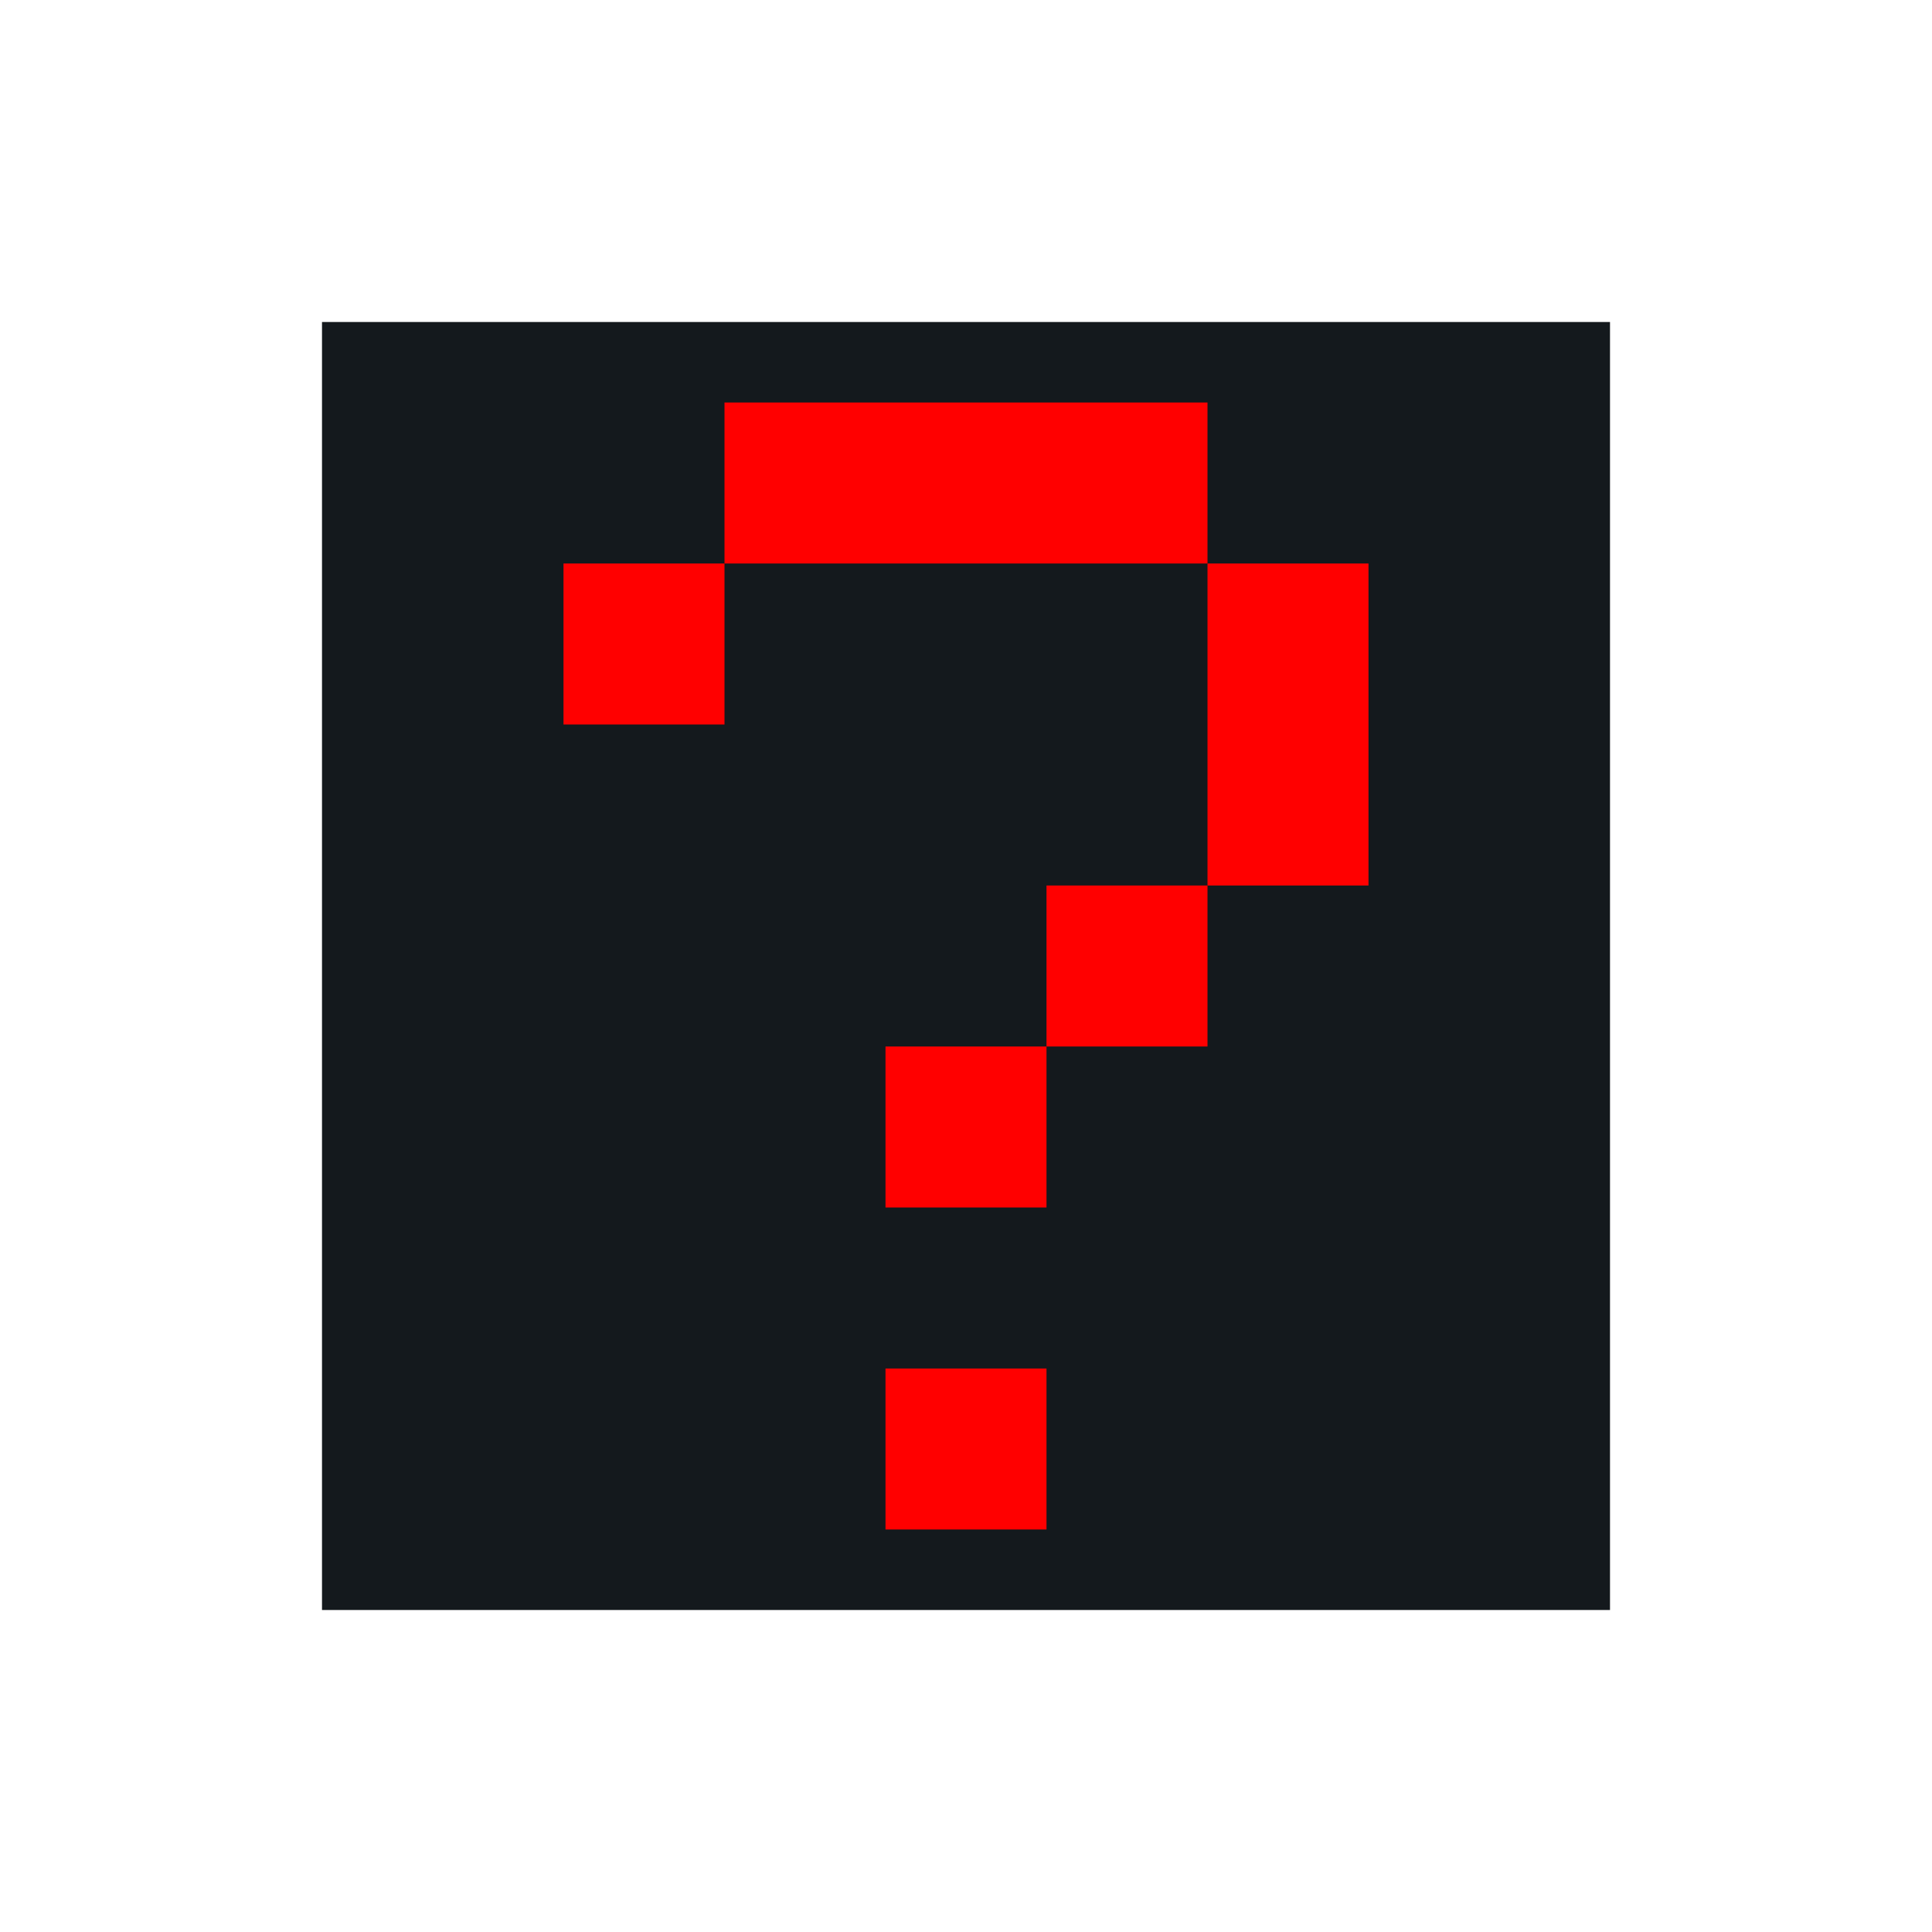 <svg xmlns="http://www.w3.org/2000/svg" width="24" height="24" viewBox="0 0 24 24">
  <defs>
    <style>
      .cls-1 {
        fill: #14191d;
      }

      .cls-2 {
        fill: red;
      }
    </style>
  </defs>
  <g id="Layer_9" data-name="Layer 9">
    <rect class="cls-1" x="4" y="4" width="16" height="16"/>
    <rect class="cls-2" x="7" y="7" width="2" height="2"/>
    <rect class="cls-2" x="13" y="11" width="2" height="2"/>
    <rect class="cls-2" x="11" y="13" width="2" height="2"/>
    <rect class="cls-2" x="11" y="17" width="2" height="2"/>
    <rect class="cls-2" x="15" y="7" width="2" height="4"/>
    <rect class="cls-2" x="9" y="5" width="6" height="2"/>
  </g>
</svg>
